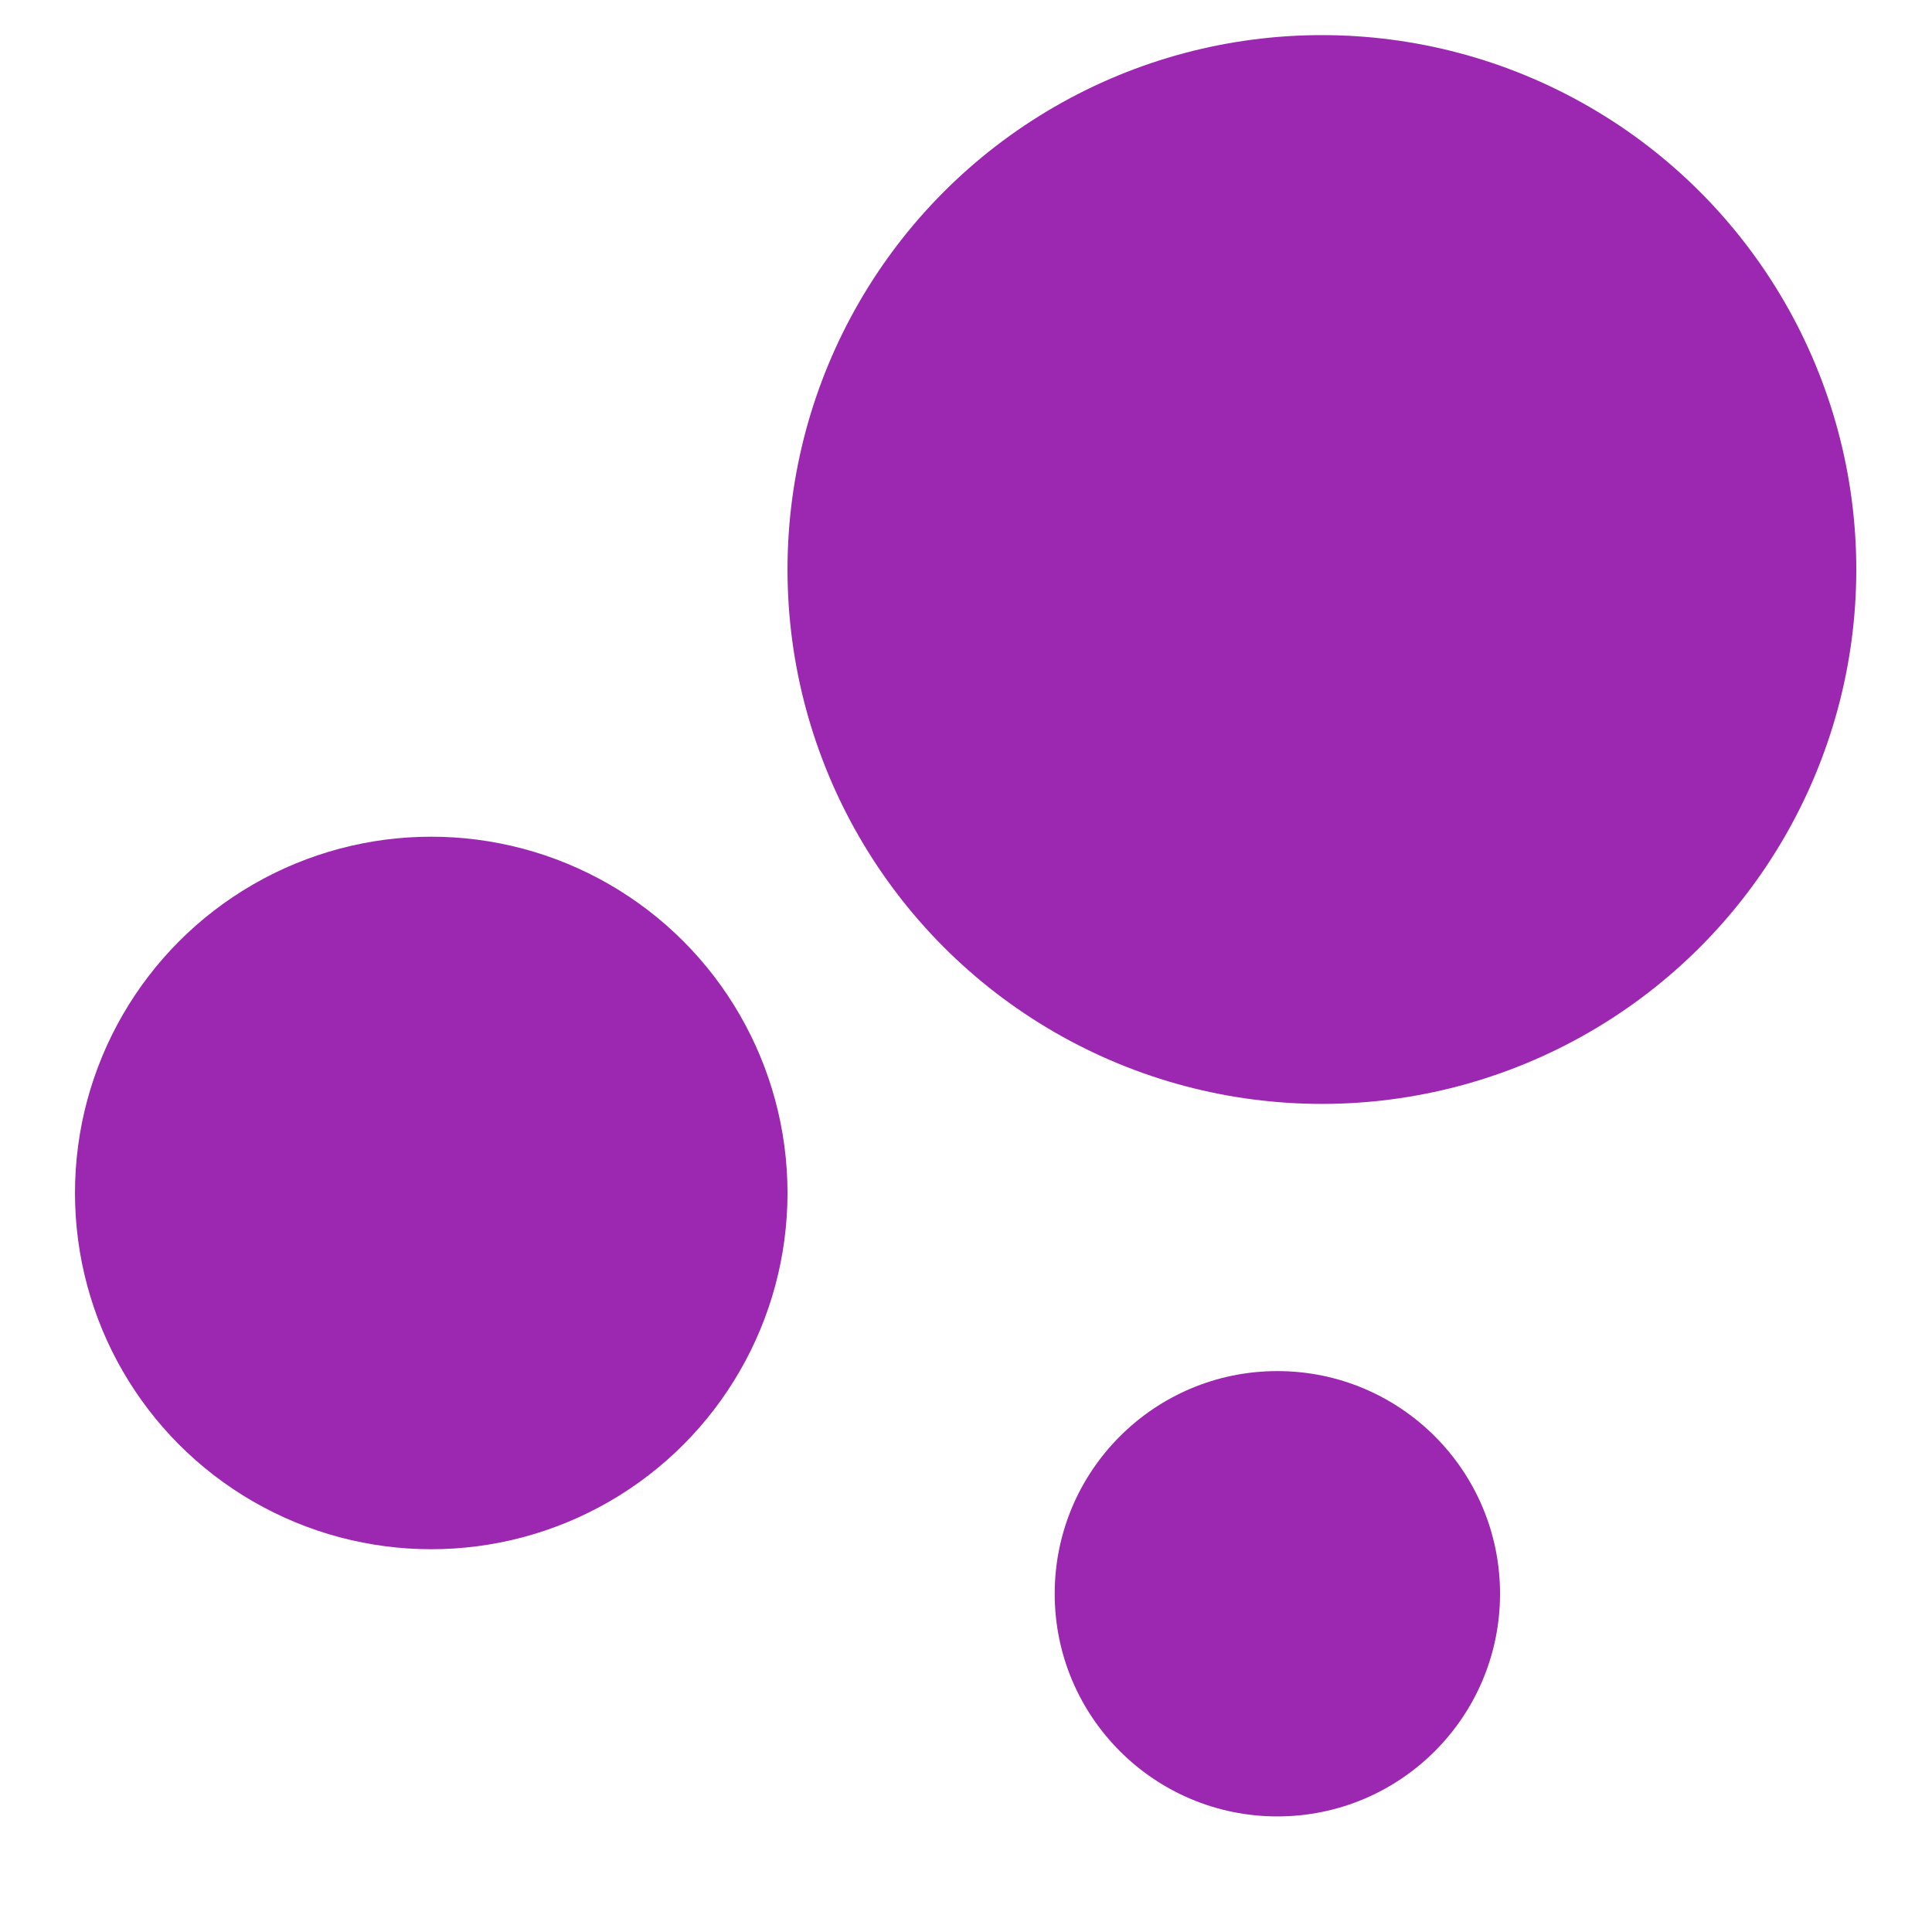<?xml version="1.0" encoding="UTF-8" standalone="no"?>
<svg xmlns:rdf="http://www.w3.org/1999/02/22-rdf-syntax-ns#" xmlns="http://www.w3.org/2000/svg" height="16" width="16" version="1.1" xmlns:cc="http://creativecommons.org/ns#" xmlns:dc="http://purl.org/dc/elements/1.1/" viewBox="0 0 16 16">
	<defs>
		<filter id="inset-shadow" style="color-interpolation-filters:sRGB">
			<feFlood flood-color="rgb(0,0,0)" result="flood" flood-opacity=".5"/>
			<feComposite operator="out" result="composite1" in2="SourceGraphic" in="flood"/>
			<feGaussianBlur stdDeviation="0.5" result="blur" in="composite1"/>
			<feOffset result="offset" dx="4.46865e-15" dy="1.38778e-16"/>
			<feComposite operator="atop" result="composite2" in2="SourceGraphic" in="offset"/>
		</filter>
	</defs>
	<g filter="url(#inset-shadow)" fill="#9c27b0" transform="matrix(.922 0 0 .922 .621 -955.27)">
		<circle cy="1046.8" cx="3.2" r="3.2"/>
		<circle cy="1050.4" cx="10.8" r="2"/>
		<circle cy="1041.2" cx="11.2" r="4.8"/>
	</g>
</svg>
